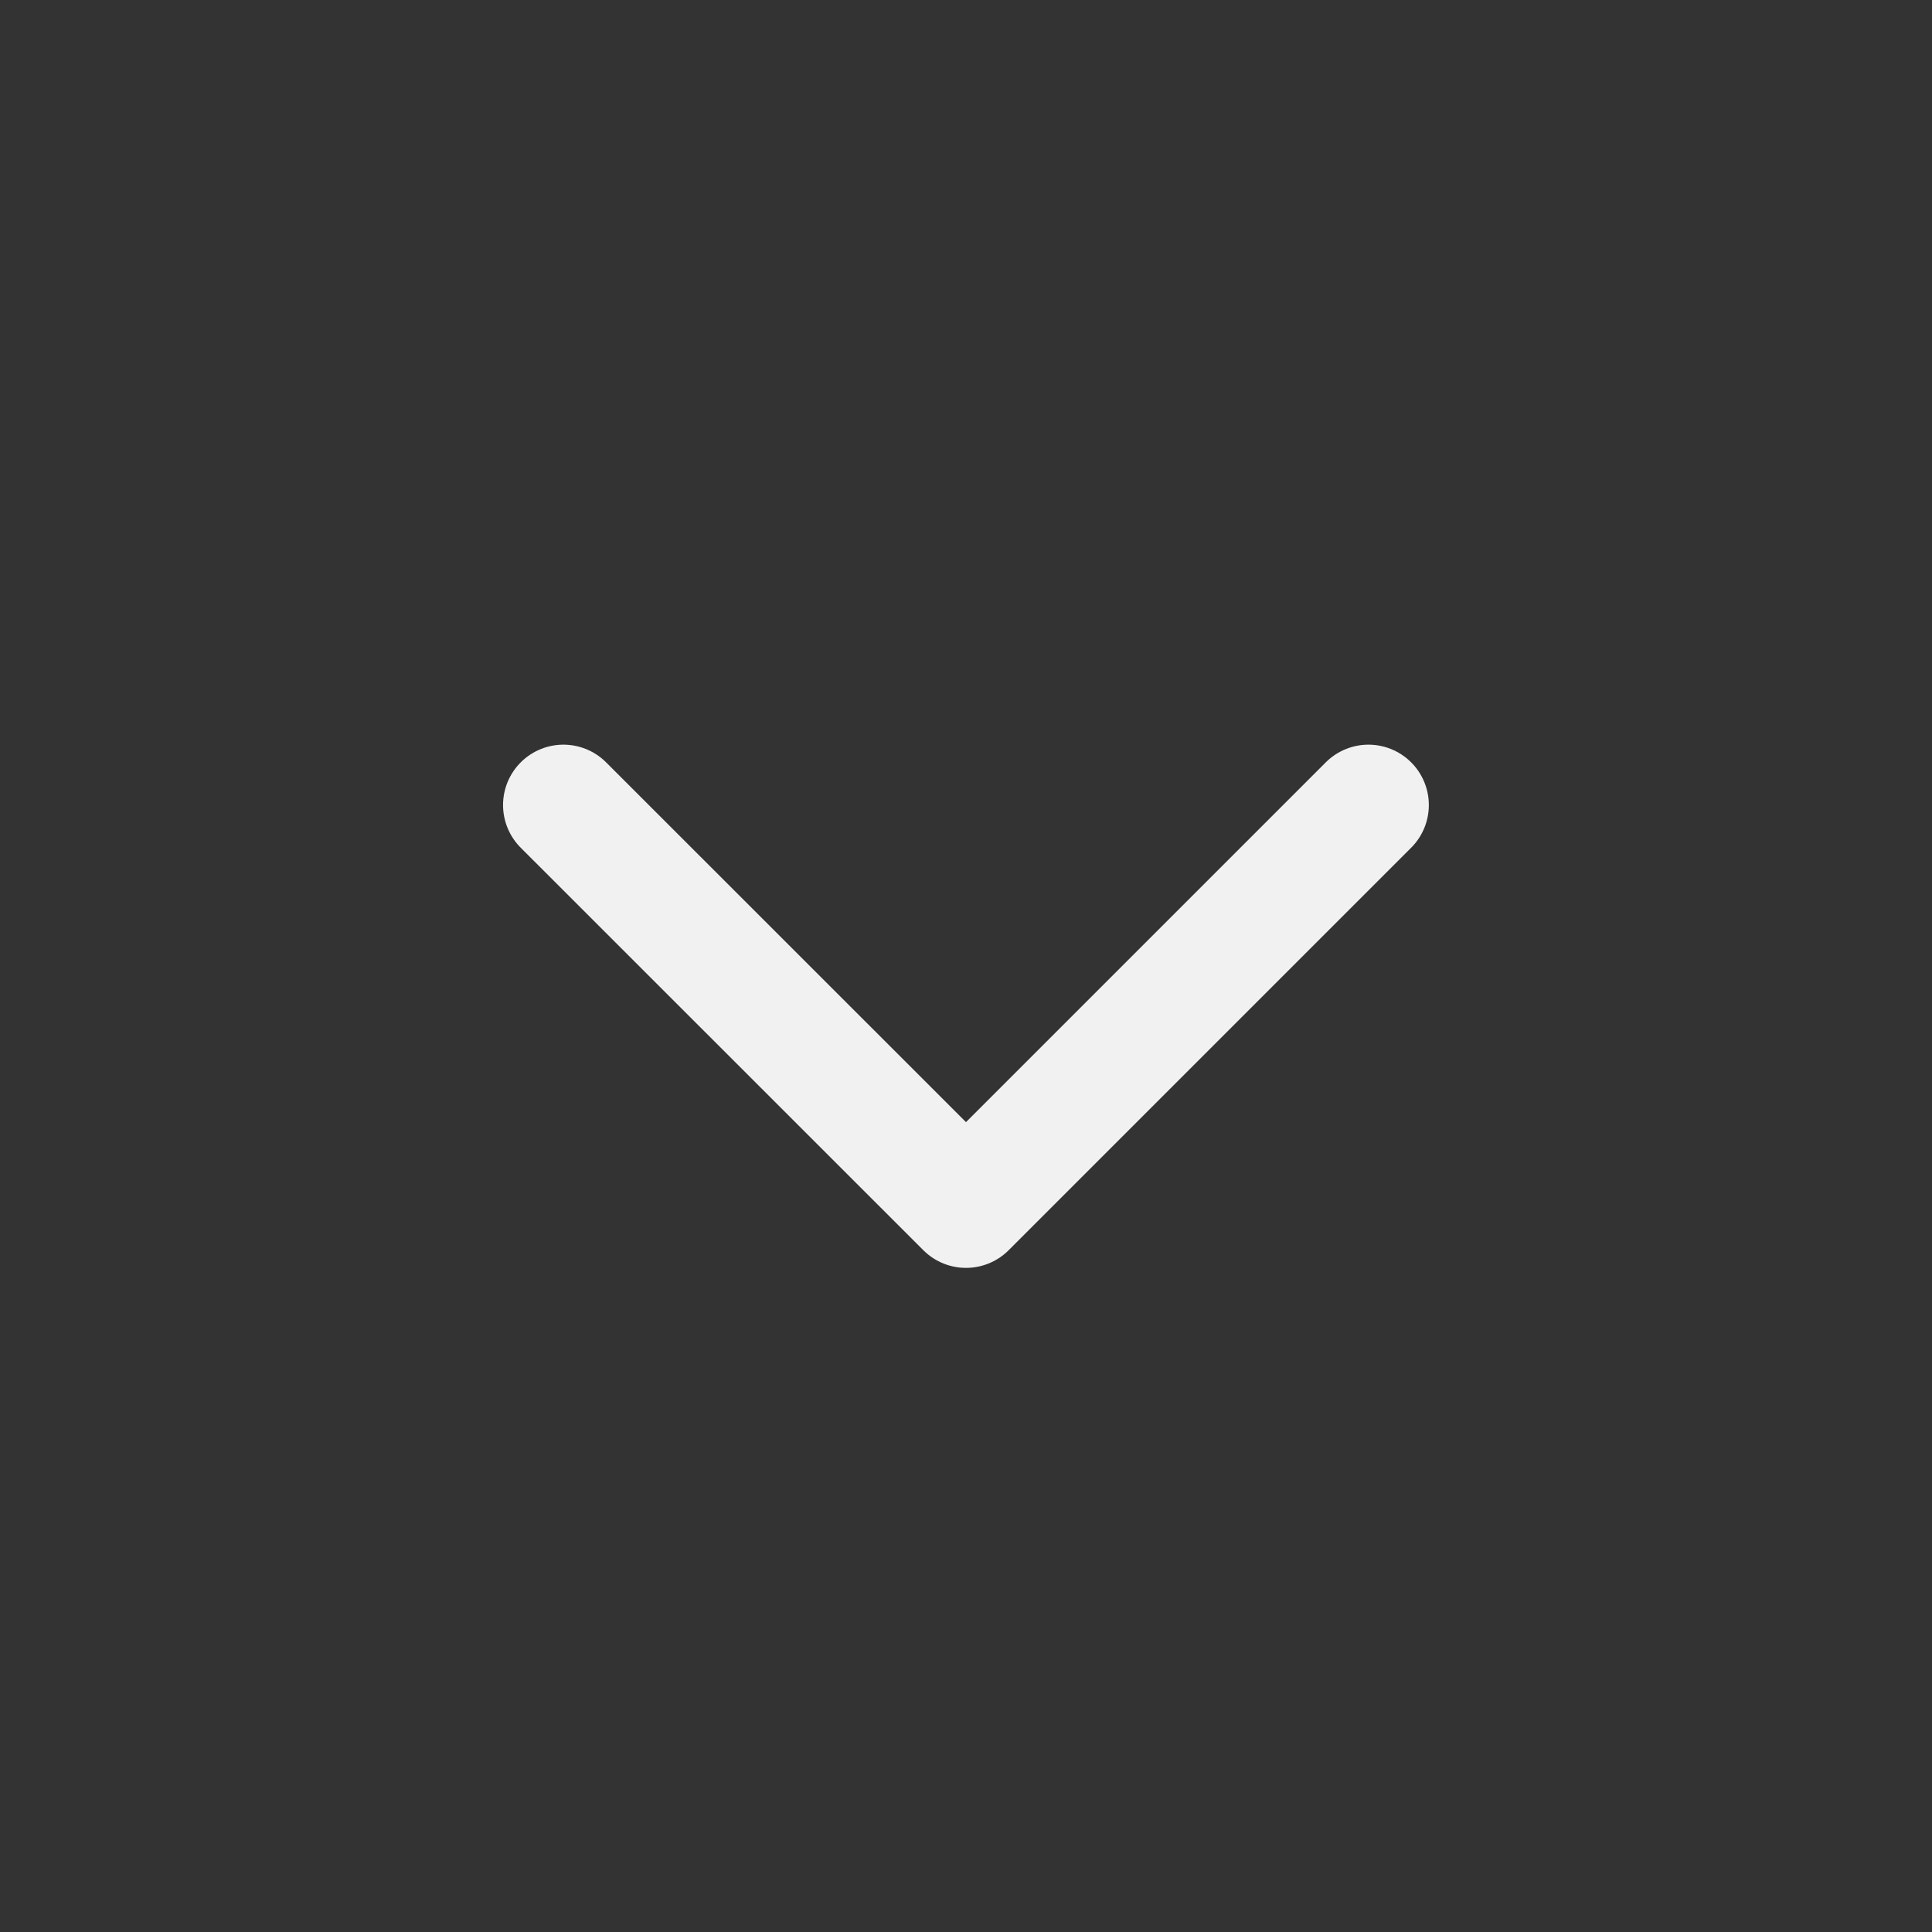 <svg width="16" height="16" viewBox="0 0 16 16" fill="none" xmlns="http://www.w3.org/2000/svg">
<rect x="0" y="0" width="16" height="16" fill="#333333" stroke="none"/>
<path d="M4.666 6.667L8 10L11.333 6.667" stroke="#F1F1F1" stroke-linecap="round" stroke-linejoin="round"/>
</svg>

